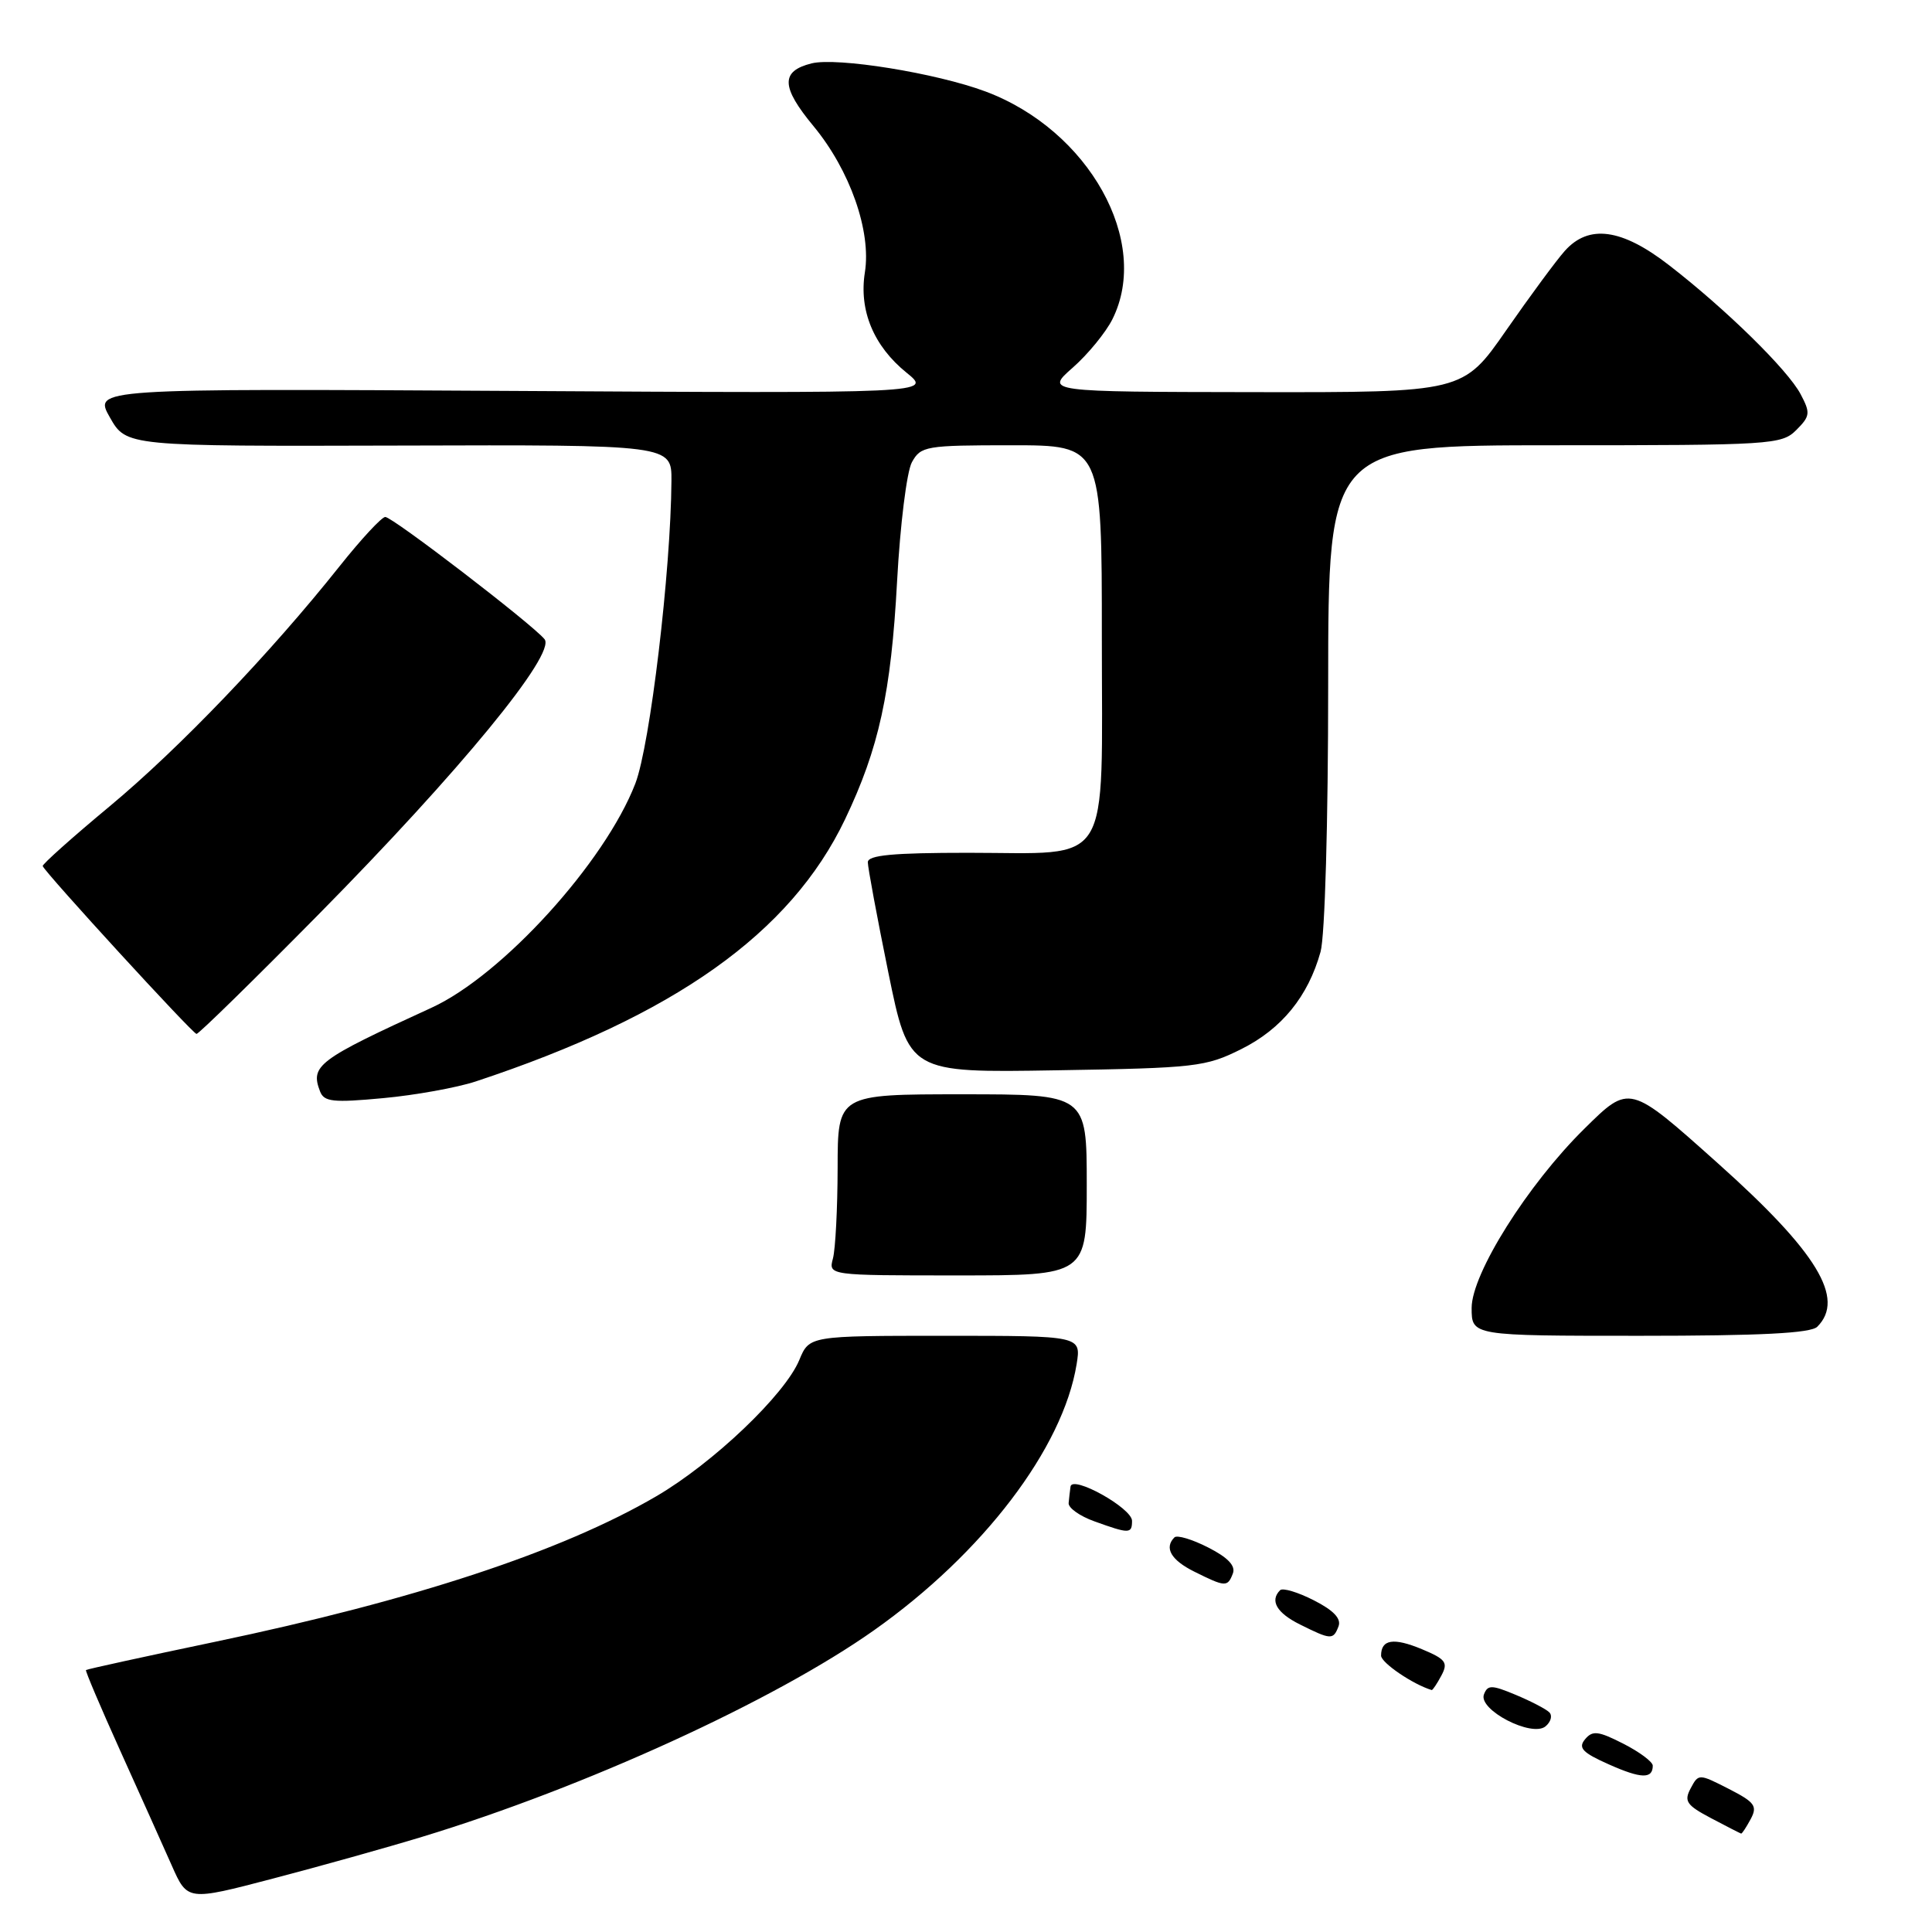 <?xml version="1.0" encoding="UTF-8" standalone="no"?>
<!DOCTYPE svg PUBLIC "-//W3C//DTD SVG 1.1//EN" "http://www.w3.org/Graphics/SVG/1.1/DTD/svg11.dtd" >
<svg xmlns="http://www.w3.org/2000/svg" xmlns:xlink="http://www.w3.org/1999/xlink" version="1.1" viewBox="0 0 256 256">
 <g >
 <path fill="currentColor"
d=" M 55.93 243.39 C 77.45 236.85 102.61 225.35 115.81 216.02 C 130.24 205.83 140.86 191.89 142.66 180.75 C 143.26 177.00 143.26 177.00 125.25 177.00 C 107.24 177.00 107.24 177.00 105.91 180.21 C 104.01 184.80 94.49 193.87 86.95 198.27 C 74.43 205.58 54.84 212.04 28.44 217.56 C 19.17 219.50 11.50 221.18 11.39 221.29 C 11.29 221.41 13.33 226.22 15.94 232.00 C 18.55 237.78 21.62 244.61 22.76 247.19 C 24.84 251.89 24.84 251.89 36.17 248.92 C 42.40 247.29 51.30 244.80 55.93 243.39 Z  M 231.98 241.03 C 232.90 239.31 232.52 238.80 229.06 237.03 C 225.10 235.01 225.06 235.01 224.02 236.97 C 223.11 238.67 223.47 239.20 226.73 240.92 C 228.80 242.02 230.60 242.93 230.71 242.96 C 230.83 242.98 231.40 242.11 231.98 241.03 Z  M 219.00 233.96 C 219.00 233.45 217.24 232.14 215.10 231.05 C 211.78 229.36 211.02 229.27 210.03 230.46 C 209.08 231.60 209.67 232.23 213.18 233.79 C 217.46 235.70 219.00 235.74 219.00 233.96 Z  M 205.29 226.89 C 204.86 226.46 202.86 225.42 200.85 224.58 C 197.65 223.24 197.12 223.24 196.63 224.52 C 195.85 226.56 202.97 230.25 204.79 228.75 C 205.50 228.16 205.73 227.33 205.29 226.89 Z  M 190.99 222.02 C 191.91 220.30 191.58 219.85 188.42 218.53 C 184.65 216.96 183.00 217.22 183.00 219.38 C 183.00 220.32 187.23 223.20 189.71 223.94 C 189.83 223.97 190.41 223.11 190.99 222.02 Z  M 177.36 215.50 C 177.75 214.48 176.71 213.38 174.09 212.05 C 171.98 210.97 169.97 210.37 169.62 210.71 C 168.23 212.10 169.17 213.72 172.25 215.25 C 176.37 217.30 176.66 217.32 177.36 215.50 Z  M 163.36 208.50 C 163.75 207.48 162.71 206.38 160.09 205.05 C 157.98 203.97 155.97 203.37 155.62 203.71 C 154.23 205.10 155.17 206.72 158.25 208.25 C 162.37 210.30 162.66 210.32 163.36 208.50 Z  M 150.00 201.52 C 150.00 199.83 142.08 195.42 141.85 196.98 C 141.77 197.54 141.66 198.52 141.60 199.16 C 141.54 199.80 143.07 200.89 145.00 201.58 C 149.64 203.26 150.00 203.25 150.00 201.52 Z  M 240.80 175.80 C 244.53 172.07 240.80 165.92 227.68 154.19 C 215.85 143.61 215.95 143.63 209.93 149.57 C 202.43 156.96 195.00 168.77 195.00 173.31 C 195.00 177.00 195.00 177.00 217.30 177.00 C 233.31 177.00 239.94 176.66 240.80 175.80 Z  M 144.00 157.00 C 144.00 145.00 144.00 145.00 127.50 145.00 C 111.00 145.00 111.00 145.00 110.99 154.75 C 110.98 160.11 110.70 165.51 110.37 166.75 C 109.77 169.00 109.77 169.00 126.88 169.00 C 144.00 169.00 144.00 169.00 144.00 157.00 Z  M 63.00 143.31 C 89.36 134.59 104.76 123.66 111.97 108.57 C 116.47 99.14 118.07 91.82 118.87 77.00 C 119.27 69.58 120.15 62.49 120.83 61.25 C 122.01 59.11 122.66 59.00 134.04 59.00 C 146.00 59.00 146.00 59.00 146.00 84.44 C 146.00 115.53 147.57 113.00 128.28 113.00 C 118.33 113.00 115.00 113.31 114.99 114.25 C 114.99 114.94 116.21 121.50 117.70 128.82 C 120.42 142.15 120.42 142.15 139.96 141.82 C 158.47 141.52 159.76 141.37 164.50 139.00 C 169.84 136.33 173.34 132.02 174.98 126.12 C 175.56 124.05 175.99 108.93 175.99 90.75 C 176.00 59.00 176.00 59.00 206.00 59.00 C 234.75 59.00 236.08 58.92 238.02 56.98 C 239.86 55.14 239.91 54.72 238.59 52.23 C 236.90 49.02 228.70 40.97 221.16 35.14 C 214.89 30.28 210.52 29.68 207.34 33.25 C 206.23 34.49 202.75 39.21 199.59 43.75 C 193.86 52.00 193.86 52.00 166.18 51.96 C 138.50 51.92 138.50 51.92 142.15 48.71 C 144.15 46.95 146.52 44.06 147.40 42.30 C 152.54 32.03 144.29 17.24 130.58 12.12 C 124.05 9.68 110.90 7.56 107.53 8.40 C 103.42 9.43 103.49 11.52 107.79 16.71 C 112.63 22.56 115.47 30.64 114.60 36.10 C 113.80 41.13 115.76 45.86 120.13 49.39 C 123.50 52.12 123.50 52.12 67.94 51.80 C 12.39 51.48 12.39 51.48 14.56 55.31 C 16.74 59.14 16.74 59.14 52.87 59.04 C 89.00 58.93 89.00 58.93 88.97 63.72 C 88.89 75.69 86.14 98.73 84.19 103.81 C 80.17 114.25 66.56 129.23 57.18 133.53 C 42.09 140.44 41.09 141.19 42.41 144.62 C 42.94 146.00 44.13 146.13 50.76 145.51 C 55.02 145.12 60.52 144.12 63.00 143.31 Z  M 42.13 121.25 C 60.92 102.22 73.74 86.60 72.15 84.69 C 70.47 82.66 52.02 68.50 51.05 68.50 C 50.58 68.50 47.87 71.42 45.02 75.00 C 35.82 86.57 23.78 99.14 14.53 106.84 C 9.56 110.97 5.57 114.54 5.66 114.76 C 6.02 115.69 25.54 136.99 26.04 137.00 C 26.34 137.00 33.58 129.91 42.13 121.25 Z "/>
</g>
</svg>